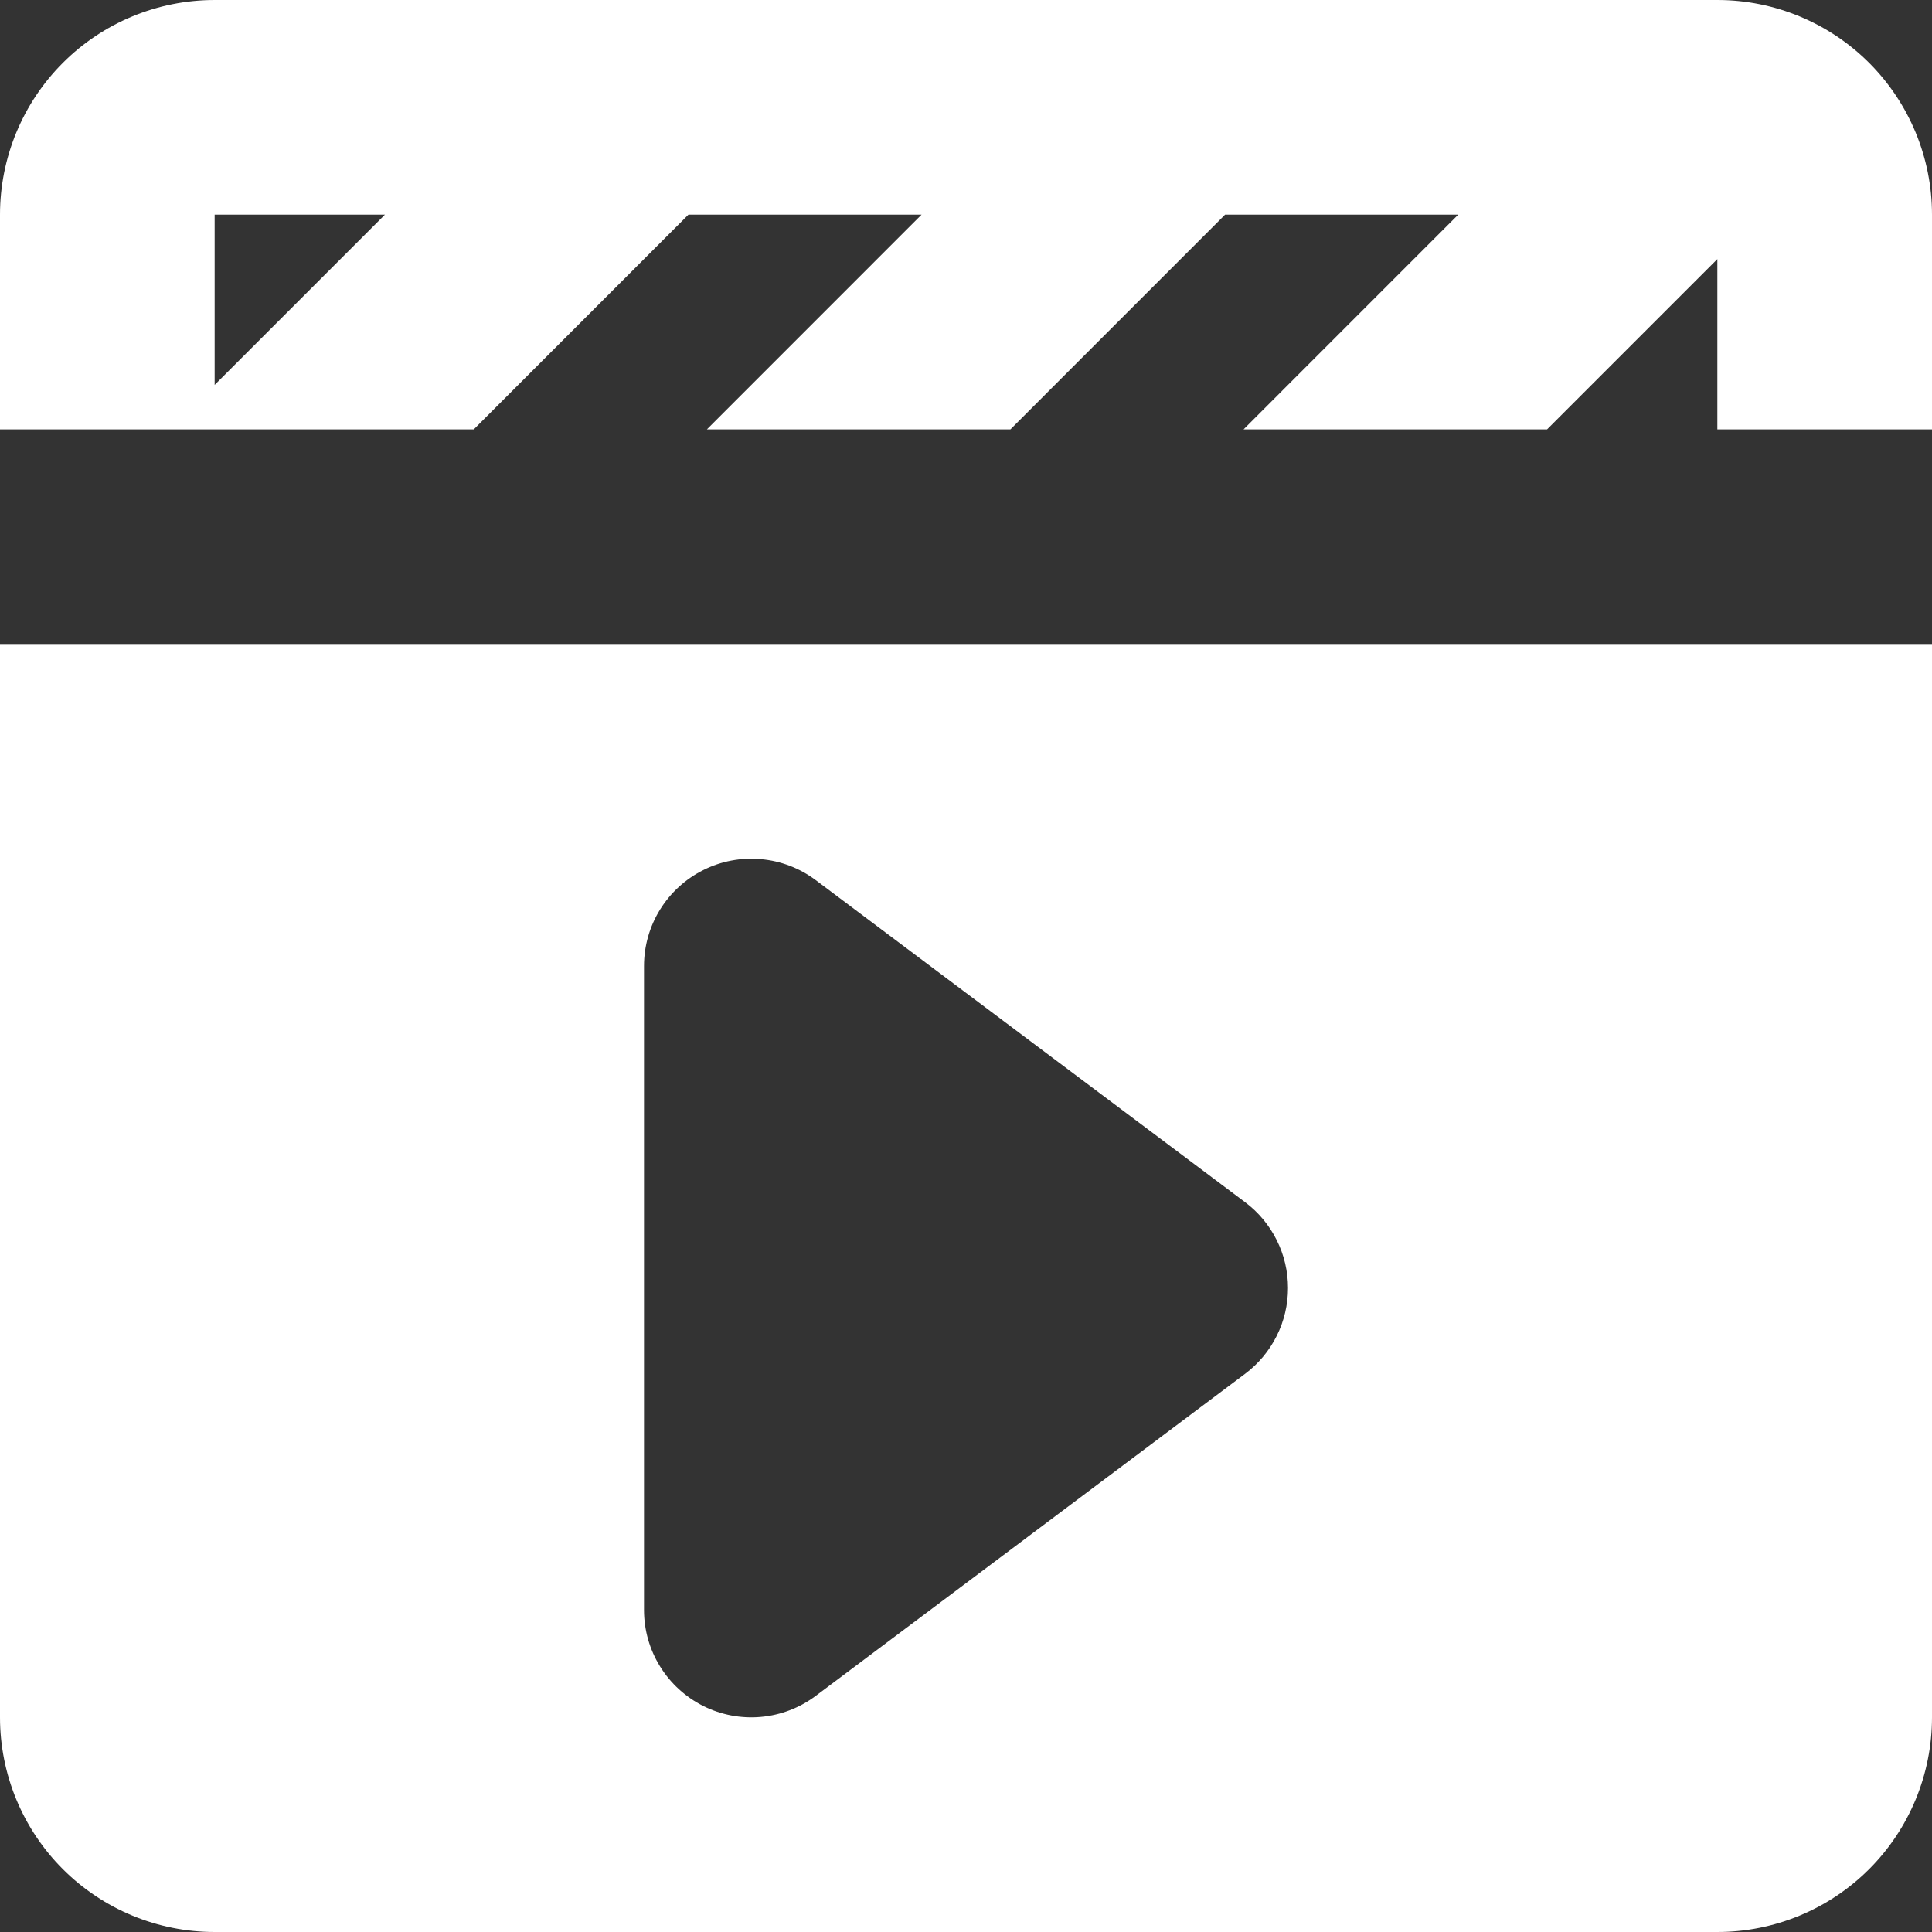 <svg width="30" height="30" viewBox="0 0 30 30" fill="none" xmlns="http://www.w3.org/2000/svg">
<rect x="0" y="0" width="30" height="30" fill="#333333" stroke="none"/>
<path fill-rule="evenodd" clip-rule="evenodd" d="M26.672 0C27.555 0.001 28.401 0.353 29.026 0.978C29.649 1.603 30 2.45 30 3.333V6.667H26.667V4.023L24.023 6.667H19.31L22.643 3.333H19.023L15.69 6.667H10.977L14.31 3.333H10.69L7.357 6.667H0V3.333C0 2.449 0.351 1.601 0.976 0.976C1.601 0.351 2.449 0 3.333 0H26.672ZM0 10V26.667C0 27.551 0.351 28.399 0.976 29.024C1.601 29.649 2.449 30 3.333 30H26.667C27.551 30 28.399 29.649 29.024 29.024C29.649 28.399 30 27.551 30 26.667V10H0ZM3.333 5.977L5.977 3.333H3.333V5.977ZM10.922 13.51C11.198 13.371 11.508 13.313 11.816 13.341C12.125 13.368 12.419 13.481 12.667 13.667L19.333 18.667C19.54 18.822 19.708 19.023 19.824 19.255C19.94 19.486 20 19.741 20 20C20 20.259 19.94 20.514 19.824 20.745C19.708 20.977 19.54 21.178 19.333 21.333L12.667 26.333C12.419 26.519 12.125 26.632 11.816 26.66C11.508 26.688 11.198 26.629 10.921 26.491C10.645 26.352 10.412 26.14 10.249 25.876C10.086 25.613 10 25.309 10 25V15C10 14.691 10.086 14.387 10.249 14.124C10.412 13.861 10.645 13.648 10.922 13.51Z" fill="white"/>
</svg>
